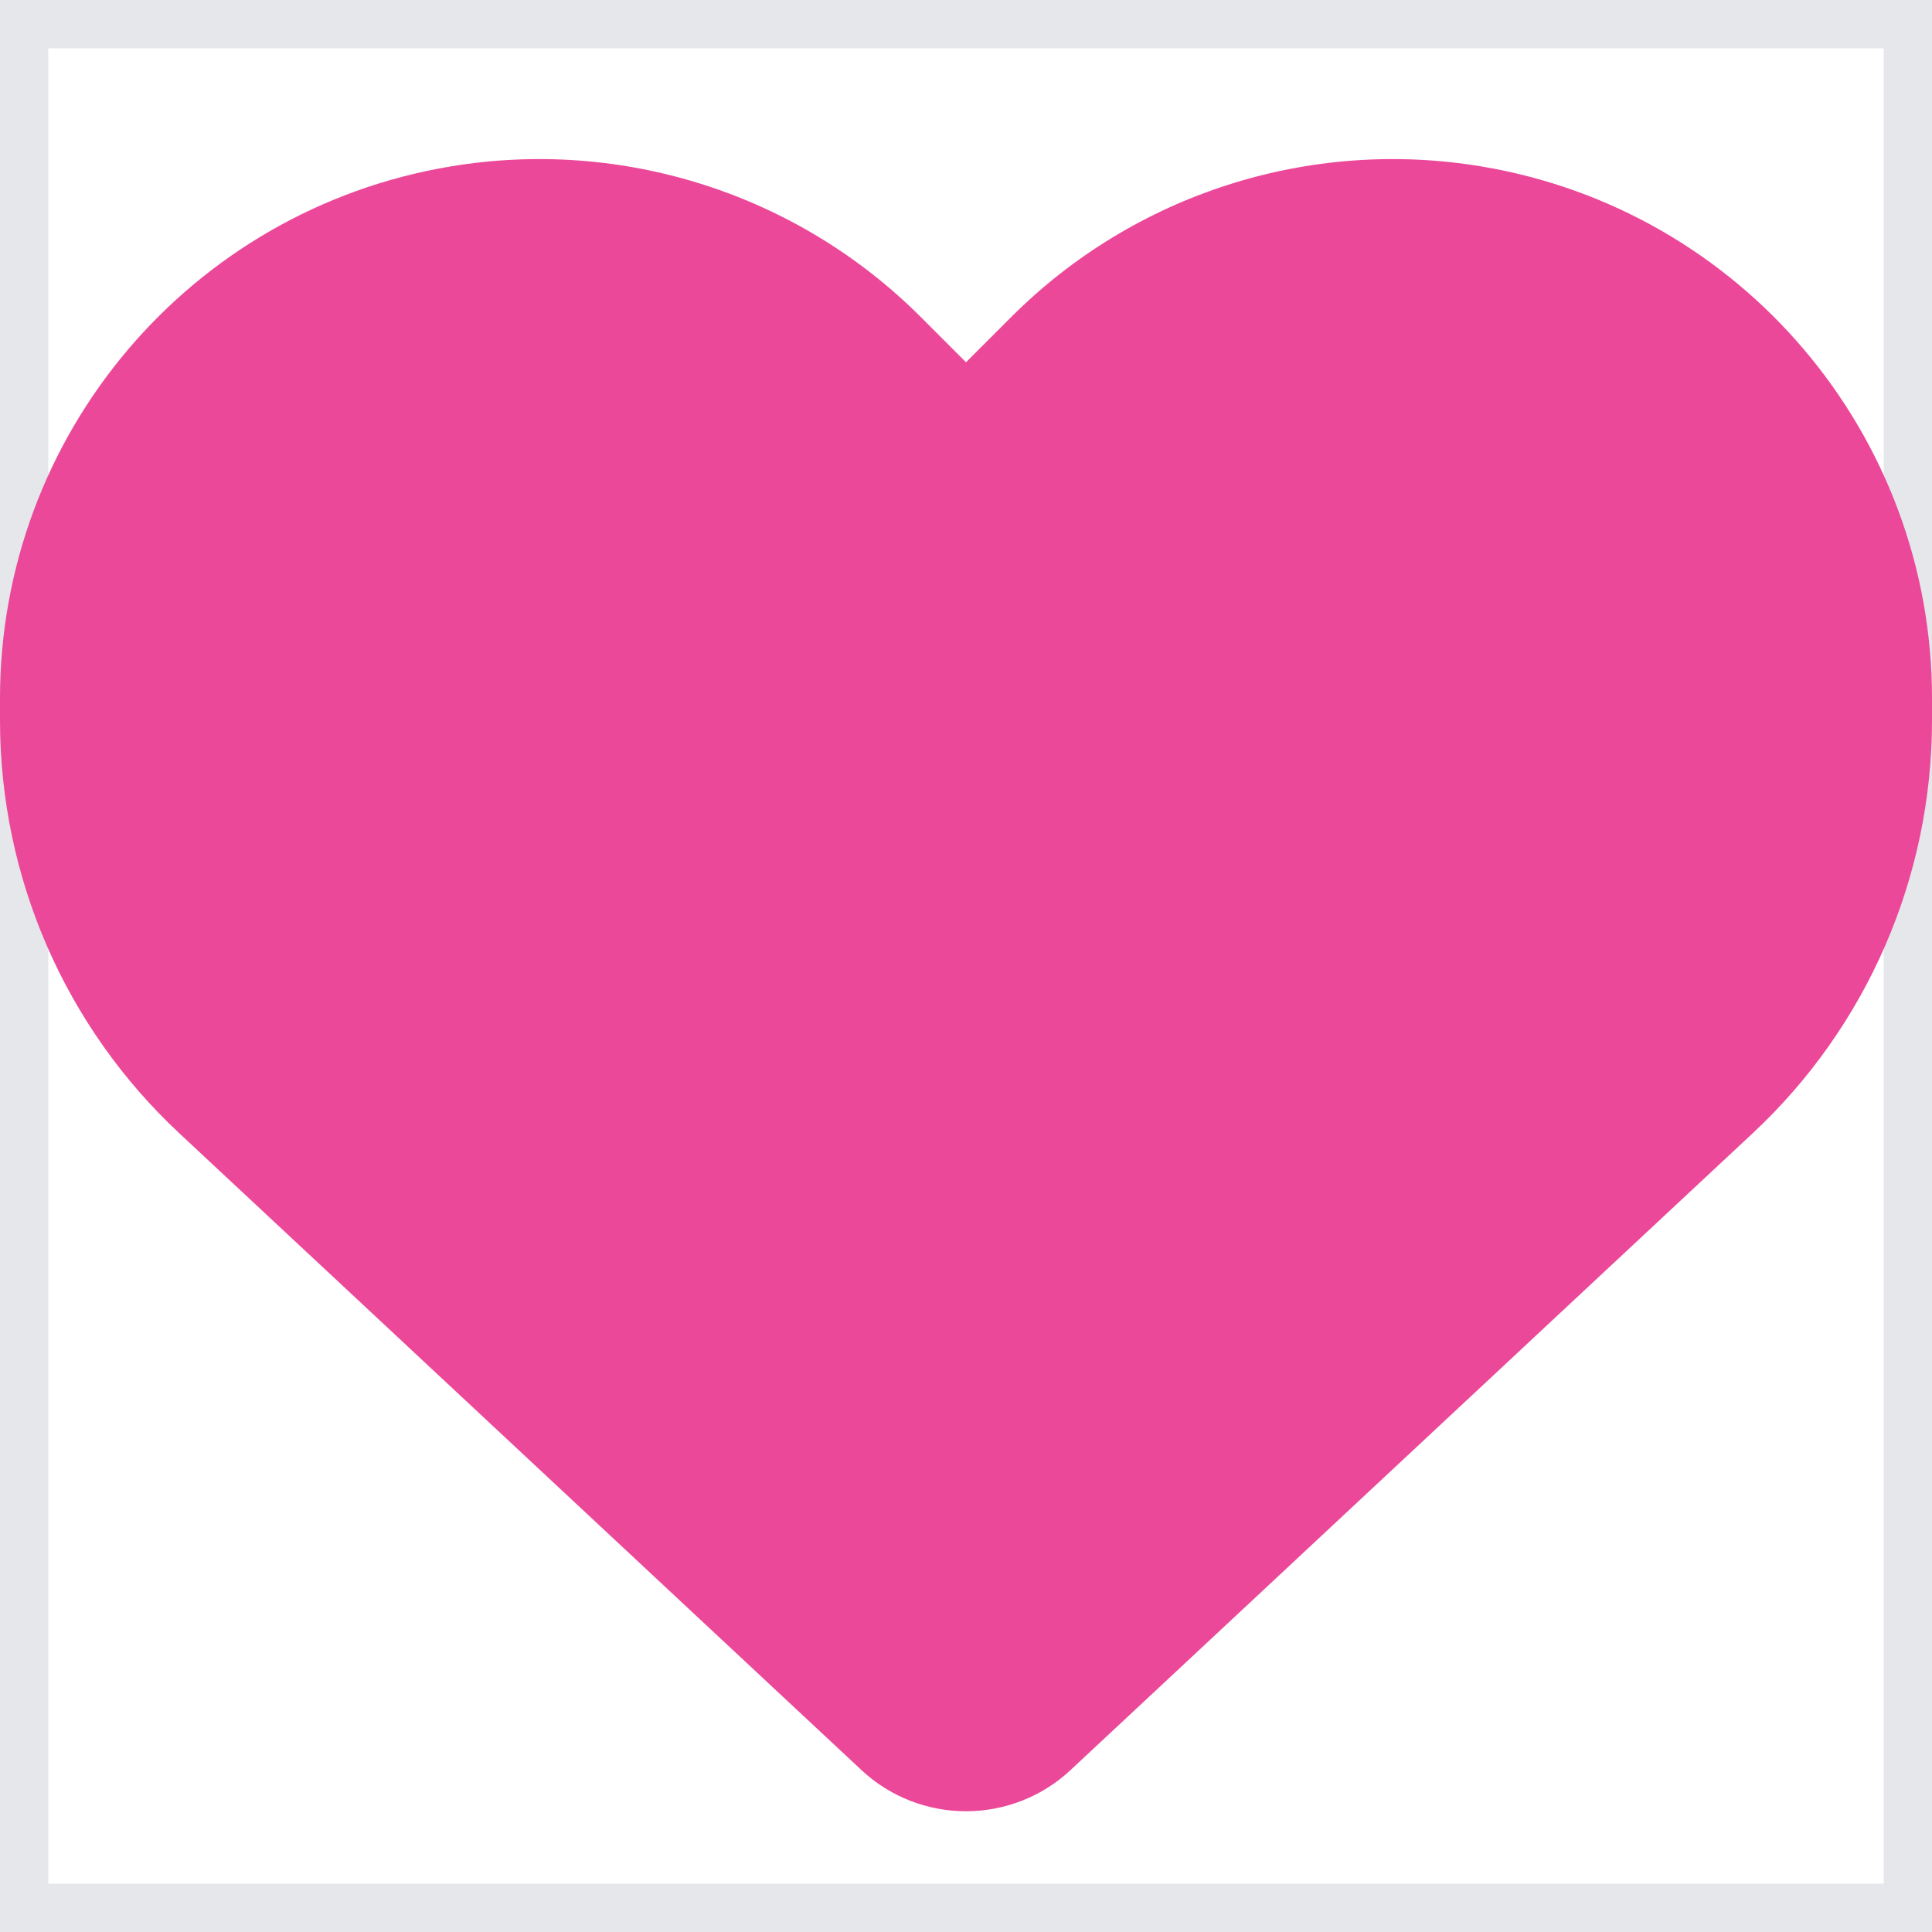 <svg xmlns="http://www.w3.org/2000/svg" width="20" height="20" viewBox="0 0 20 20" fill="none">
  <path d="M20 20H0V0H20V20Z" stroke="#E5E7EB"/>
  <path d="M1.859 11.734L8.918 18.324C9.211 18.598 9.598 18.75 10 18.75C10.402 18.75 10.789 18.598 11.082 18.324L18.141 11.734C19.328 10.629 20 9.078 20 7.457V7.23C20 4.5 18.027 2.172 15.336 1.723C13.555 1.426 11.742 2.008 10.469 3.281L10 3.75L9.531 3.281C8.258 2.008 6.445 1.426 4.664 1.723C1.973 2.172 0 4.5 0 7.23V7.457C0 9.078 0.672 10.629 1.859 11.734Z" fill="#EC4899"/>
</svg>